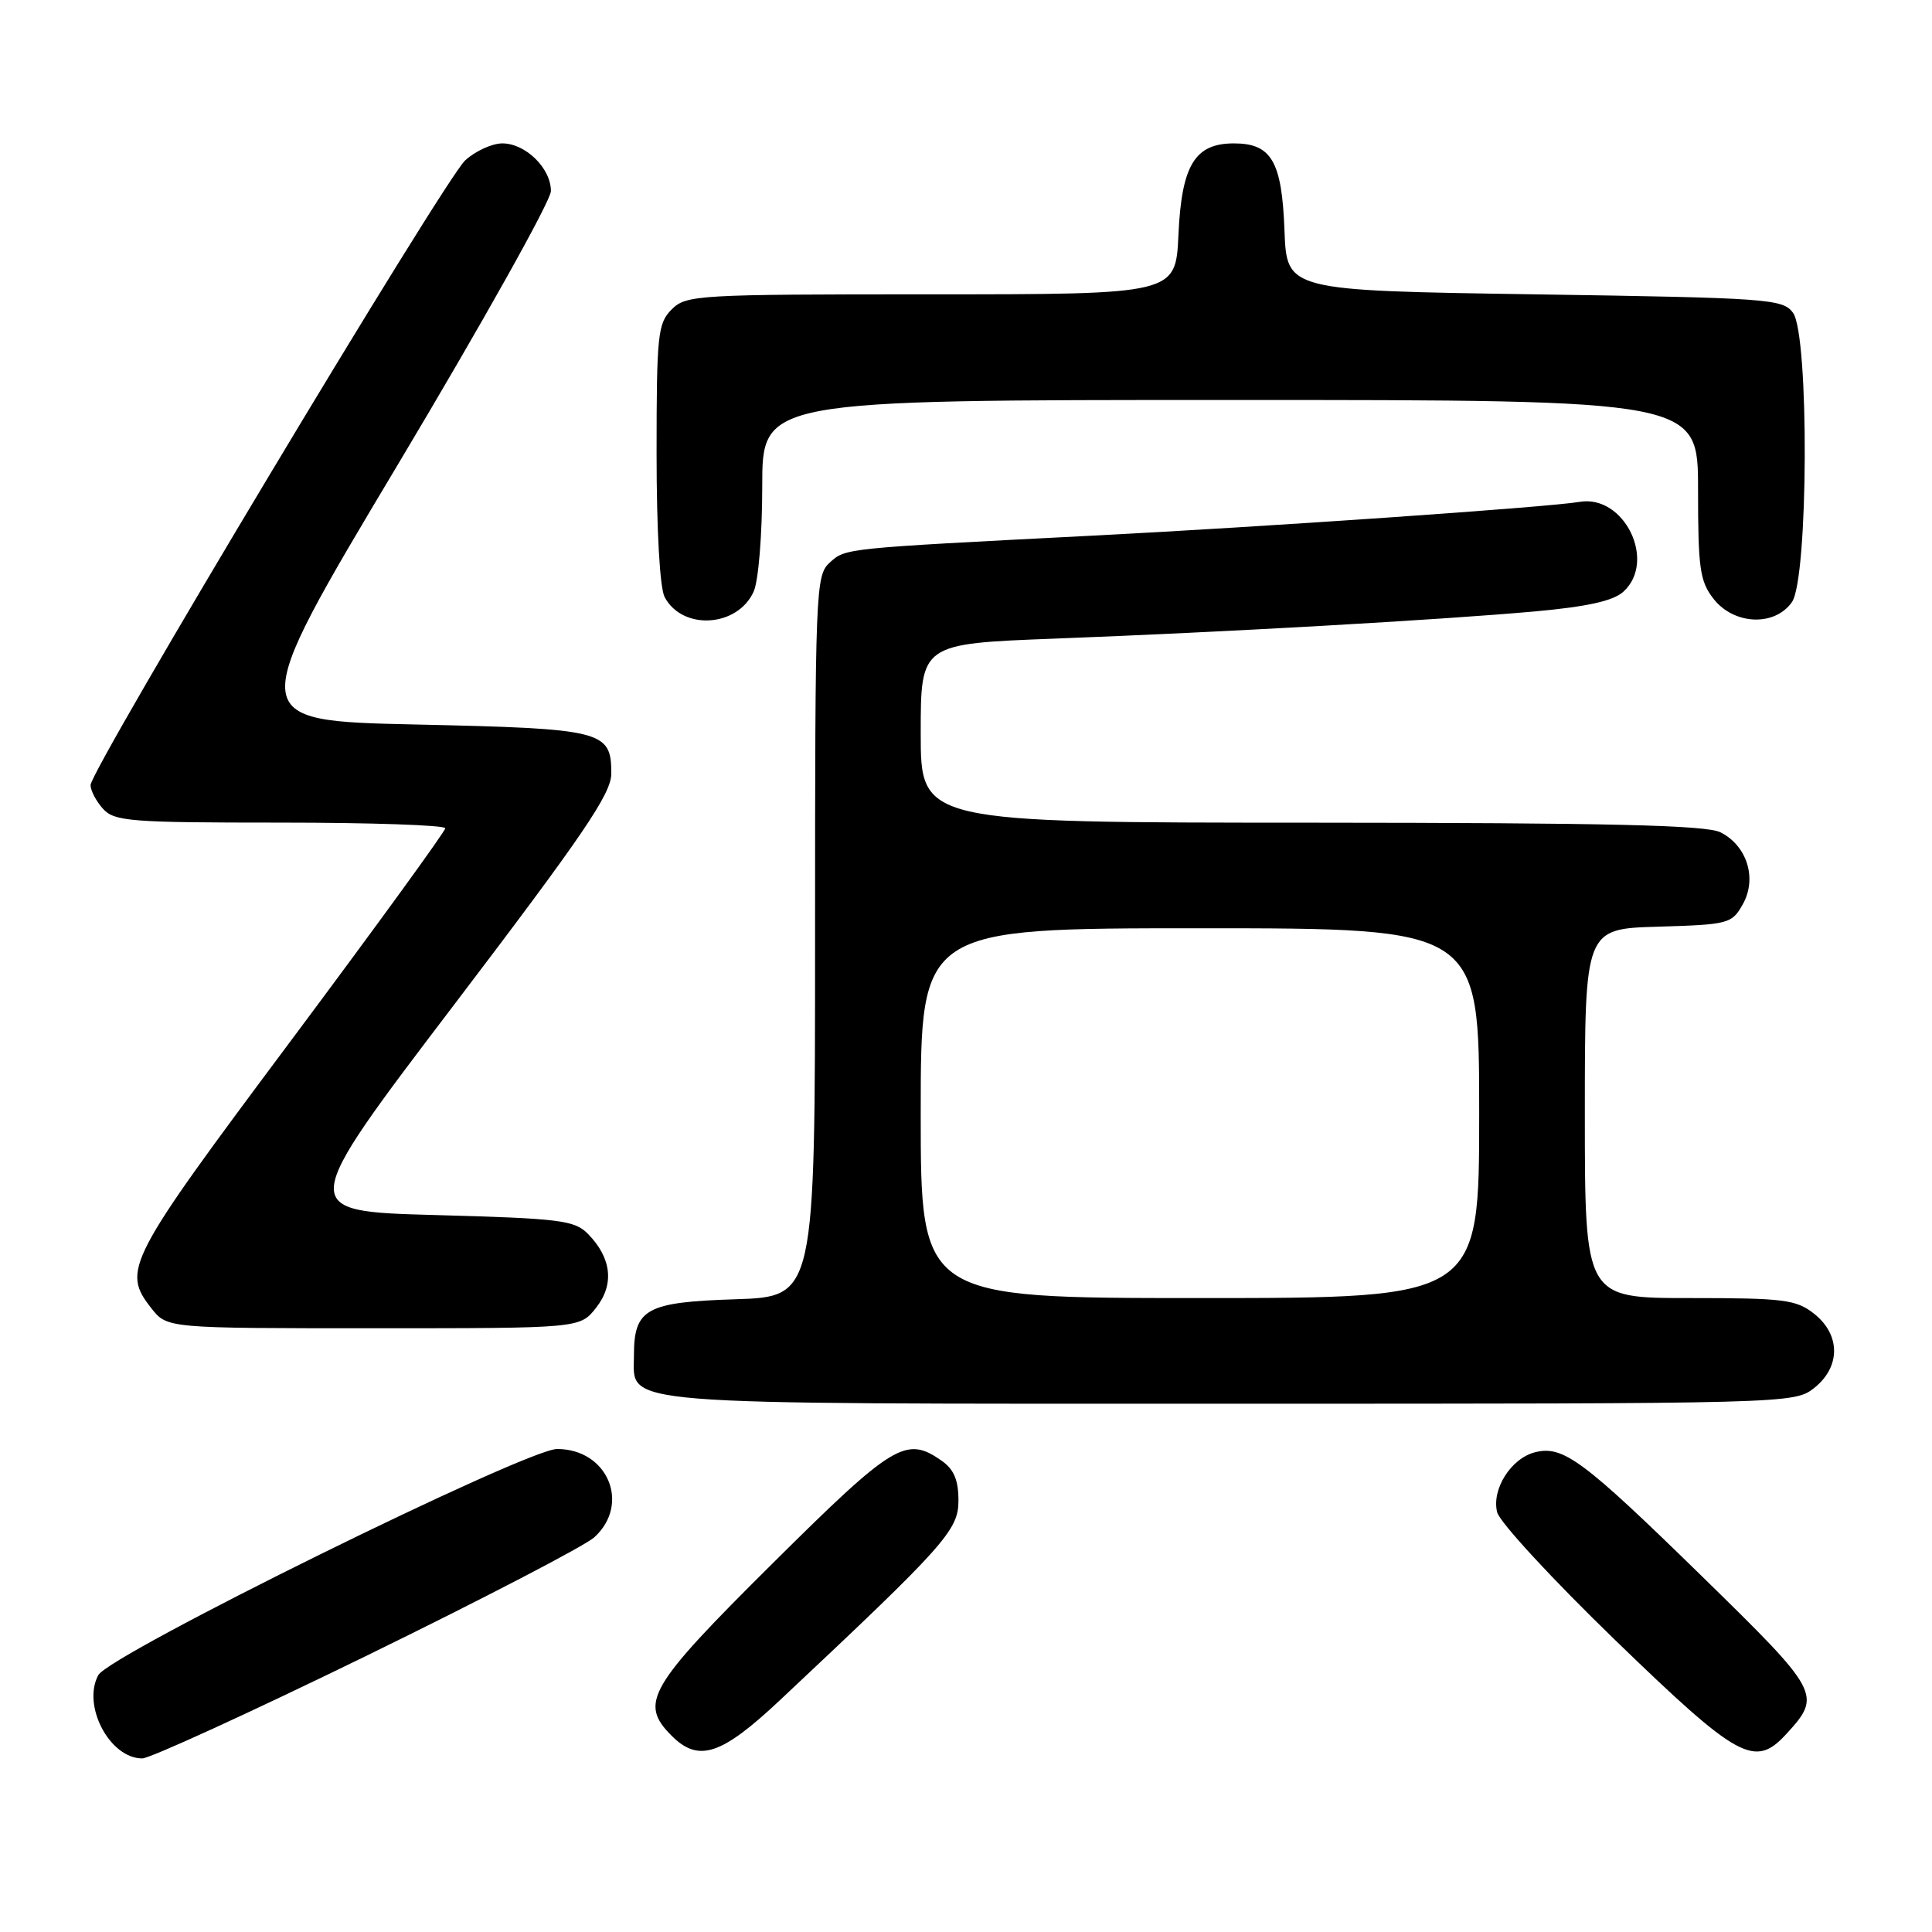 <?xml version="1.0" encoding="UTF-8" standalone="no"?>
<!DOCTYPE svg PUBLIC "-//W3C//DTD SVG 1.1//EN" "http://www.w3.org/Graphics/SVG/1.1/DTD/svg11.dtd" >
<svg xmlns="http://www.w3.org/2000/svg" xmlns:xlink="http://www.w3.org/1999/xlink" version="1.1" viewBox="0 0 256 256">
 <g >
 <path fill="currentColor"
d=" M 48.60 219.38 C 63.94 211.88 77.51 204.83 78.75 203.70 C 83.59 199.29 80.52 192.00 73.82 192.00 C 69.74 192.00 14.48 219.23 13.02 221.97 C 10.85 226.01 14.54 233.00 18.85 233.00 C 19.86 233.00 33.25 226.87 48.60 219.38 Z  M 103.35 225.28 C 125.27 204.70 127.00 202.77 127.00 198.83 C 127.00 196.12 126.40 194.69 124.78 193.56 C 120.05 190.24 118.42 191.23 102.32 207.21 C 85.90 223.51 84.65 225.65 89.00 230.00 C 92.57 233.57 95.58 232.58 103.35 225.28 Z  M 236.71 229.75 C 241.43 224.59 241.23 224.22 225.46 208.81 C 209.75 193.46 207.12 191.50 203.41 192.43 C 200.22 193.23 197.62 197.34 198.38 200.38 C 198.71 201.70 205.78 209.35 214.09 217.39 C 230.38 233.15 232.52 234.32 236.71 229.75 Z  M 240.37 183.93 C 243.91 181.14 243.91 176.86 240.37 174.07 C 237.99 172.20 236.38 172.00 223.87 172.00 C 210.00 172.00 210.00 172.00 210.00 147.54 C 210.00 123.07 210.00 123.07 219.71 122.79 C 229.08 122.51 229.48 122.40 230.93 119.82 C 232.85 116.40 231.50 112.07 227.98 110.29 C 226.09 109.33 213.28 109.03 173.75 109.01 C 122.00 109.00 122.00 109.00 122.00 97.15 C 122.00 85.30 122.00 85.30 139.75 84.62 C 162.17 83.77 190.58 82.16 203.35 81.02 C 210.31 80.39 213.75 79.63 215.10 78.41 C 219.55 74.38 215.23 65.50 209.31 66.50 C 205.17 67.21 167.48 69.82 144.50 70.99 C 111.75 72.67 112.06 72.63 109.95 74.54 C 108.07 76.25 108.00 77.97 108.00 124.06 C 108.00 171.82 108.00 171.82 97.42 172.16 C 85.59 172.54 84.00 173.43 84.00 179.63 C 84.00 186.30 80.25 186.00 163.09 186.00 C 237.09 186.00 237.75 185.98 240.37 183.93 Z  M 78.98 173.29 C 81.43 170.19 81.04 166.69 77.91 163.50 C 76.13 161.69 74.25 161.45 57.66 161.00 C 39.36 160.50 39.36 160.50 60.18 133.12 C 77.37 110.51 81.00 105.17 81.00 102.49 C 81.00 96.81 79.96 96.55 55.06 96.00 C 32.43 95.50 32.43 95.50 52.71 61.57 C 63.87 42.90 73.00 26.59 73.00 25.32 C 73.00 22.29 69.64 19.00 66.56 19.00 C 65.21 19.00 63.00 20.01 61.64 21.25 C 58.90 23.75 12.00 101.96 12.00 104.03 C 12.00 104.75 12.74 106.17 13.65 107.17 C 15.16 108.84 17.26 109.00 37.15 109.00 C 49.17 109.00 59.00 109.34 59.00 109.75 C 59.00 110.16 49.77 122.86 38.50 137.96 C 16.75 167.09 16.11 168.32 20.07 173.37 C 22.15 176.00 22.15 176.00 49.50 176.00 C 76.85 176.00 76.85 176.00 78.98 173.29 Z  M 99.86 78.40 C 100.50 77.00 101.00 70.88 101.00 64.45 C 101.00 53.00 101.00 53.00 163.00 53.00 C 225.00 53.00 225.00 53.00 225.00 64.87 C 225.00 75.35 225.24 77.04 227.07 79.37 C 229.79 82.82 235.17 83.03 237.44 79.78 C 239.62 76.67 239.74 44.39 237.58 41.44 C 236.24 39.61 234.36 39.47 203.33 39.00 C 170.50 38.50 170.50 38.50 170.20 30.53 C 169.86 21.38 168.48 19.00 163.50 19.00 C 158.32 19.00 156.57 21.88 156.15 31.10 C 155.79 39.00 155.79 39.00 123.39 39.00 C 92.33 39.00 90.92 39.08 89.00 41.00 C 87.16 42.84 87.00 44.33 87.00 60.07 C 87.00 70.23 87.43 77.94 88.07 79.12 C 90.44 83.57 97.71 83.12 99.86 78.40 Z  M 122.00 147.50 C 122.00 123.00 122.00 123.00 159.00 123.00 C 196.00 123.00 196.00 123.00 196.00 147.50 C 196.00 172.00 196.00 172.00 159.00 172.00 C 122.00 172.00 122.00 172.00 122.00 147.50 Z "/>
</g>
</svg>
